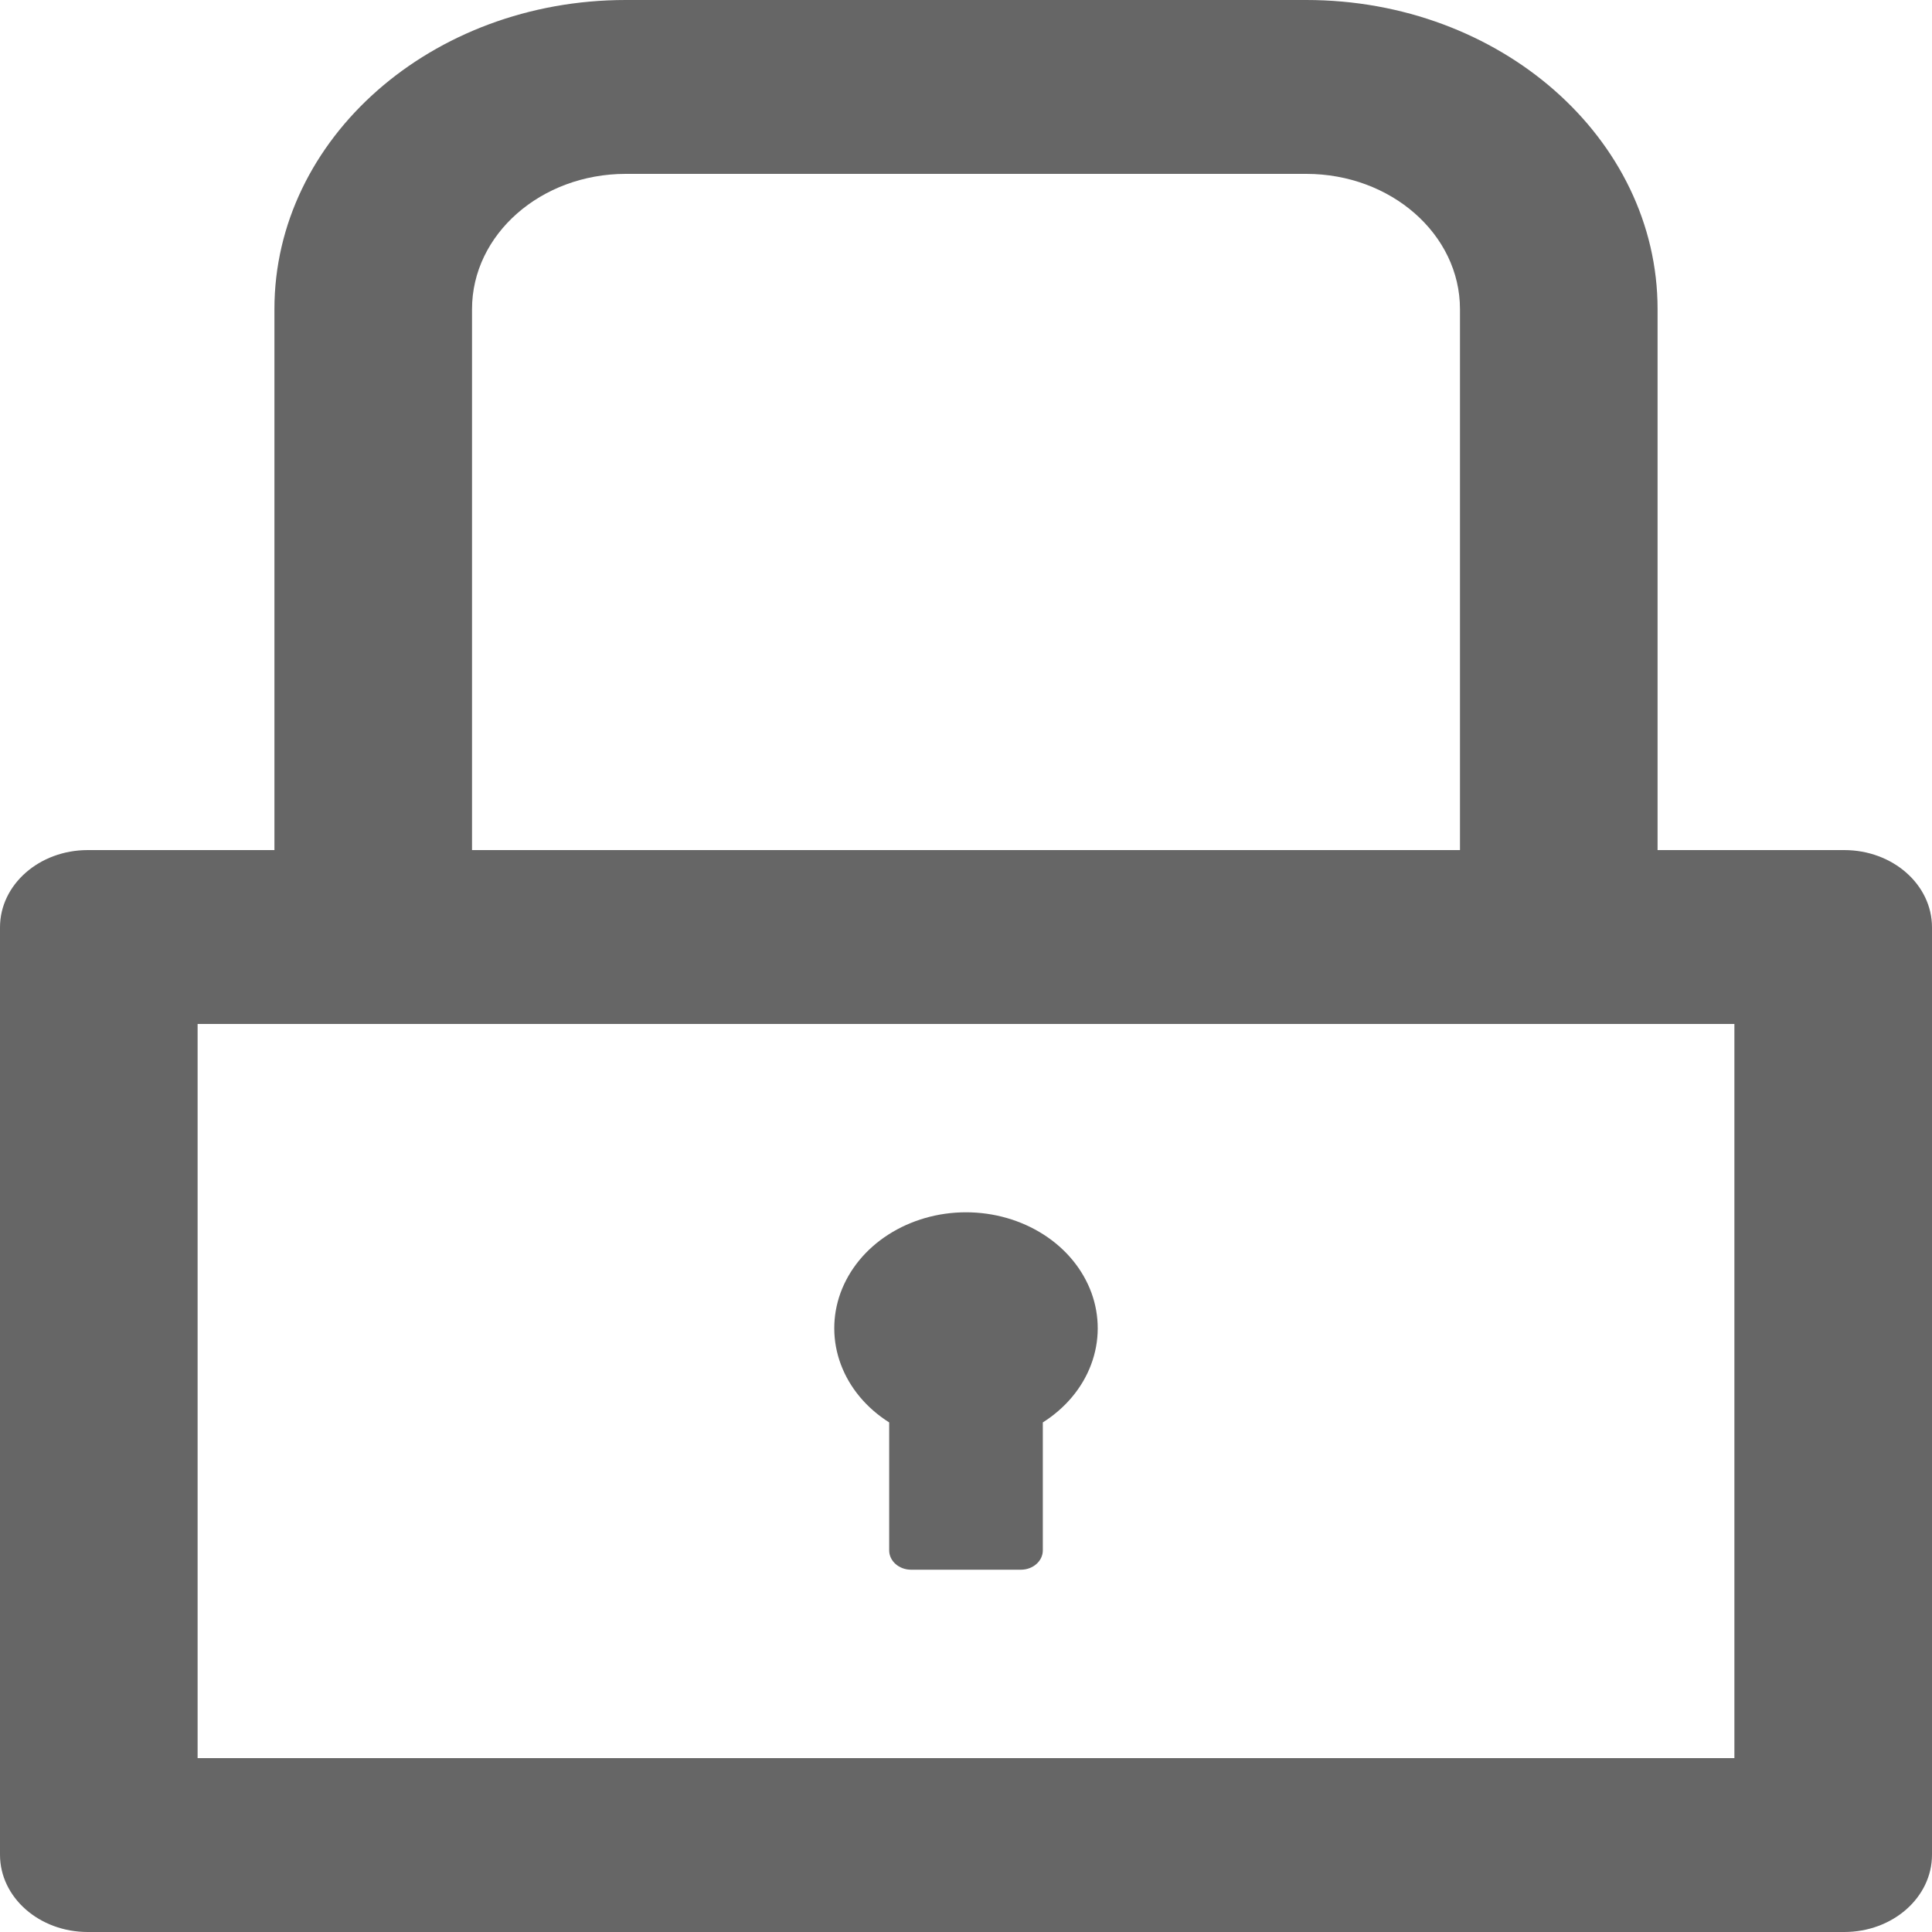 <svg width="25" height="25" viewBox="0 0 25 25" fill="none" xmlns="http://www.w3.org/2000/svg">
<path d="M23.864 11H21.449V4C21.449 1.791 19.414 0 16.903 0H8.097C5.586 0 3.551 1.791 3.551 4V11H1.136C0.508 11 0 11.447 0 12V24C0 24.553 0.508 25 1.136 25H23.864C24.492 25 25 24.553 25 24V12C25 11.447 24.492 11 23.864 11ZM6.108 4C6.108 3.034 6.999 2.25 8.097 2.25H16.903C18.001 2.25 18.892 3.034 18.892 4V11H6.108V4ZM22.443 22.75H2.557V13.25H22.443V22.75ZM11.506 18.406V20.062C11.506 20.2 11.633 20.312 11.79 20.312H13.21C13.367 20.312 13.494 20.2 13.494 20.062V18.406C13.787 18.221 14.006 17.959 14.119 17.657C14.232 17.356 14.233 17.03 14.123 16.728C14.012 16.426 13.796 16.162 13.504 15.975C13.212 15.788 12.861 15.687 12.5 15.687C12.139 15.687 11.788 15.788 11.496 15.975C11.204 16.162 10.988 16.426 10.877 16.728C10.767 17.03 10.768 17.356 10.881 17.657C10.994 17.959 11.213 18.221 11.506 18.406V18.406Z" fill="#666666"/>
</svg>
